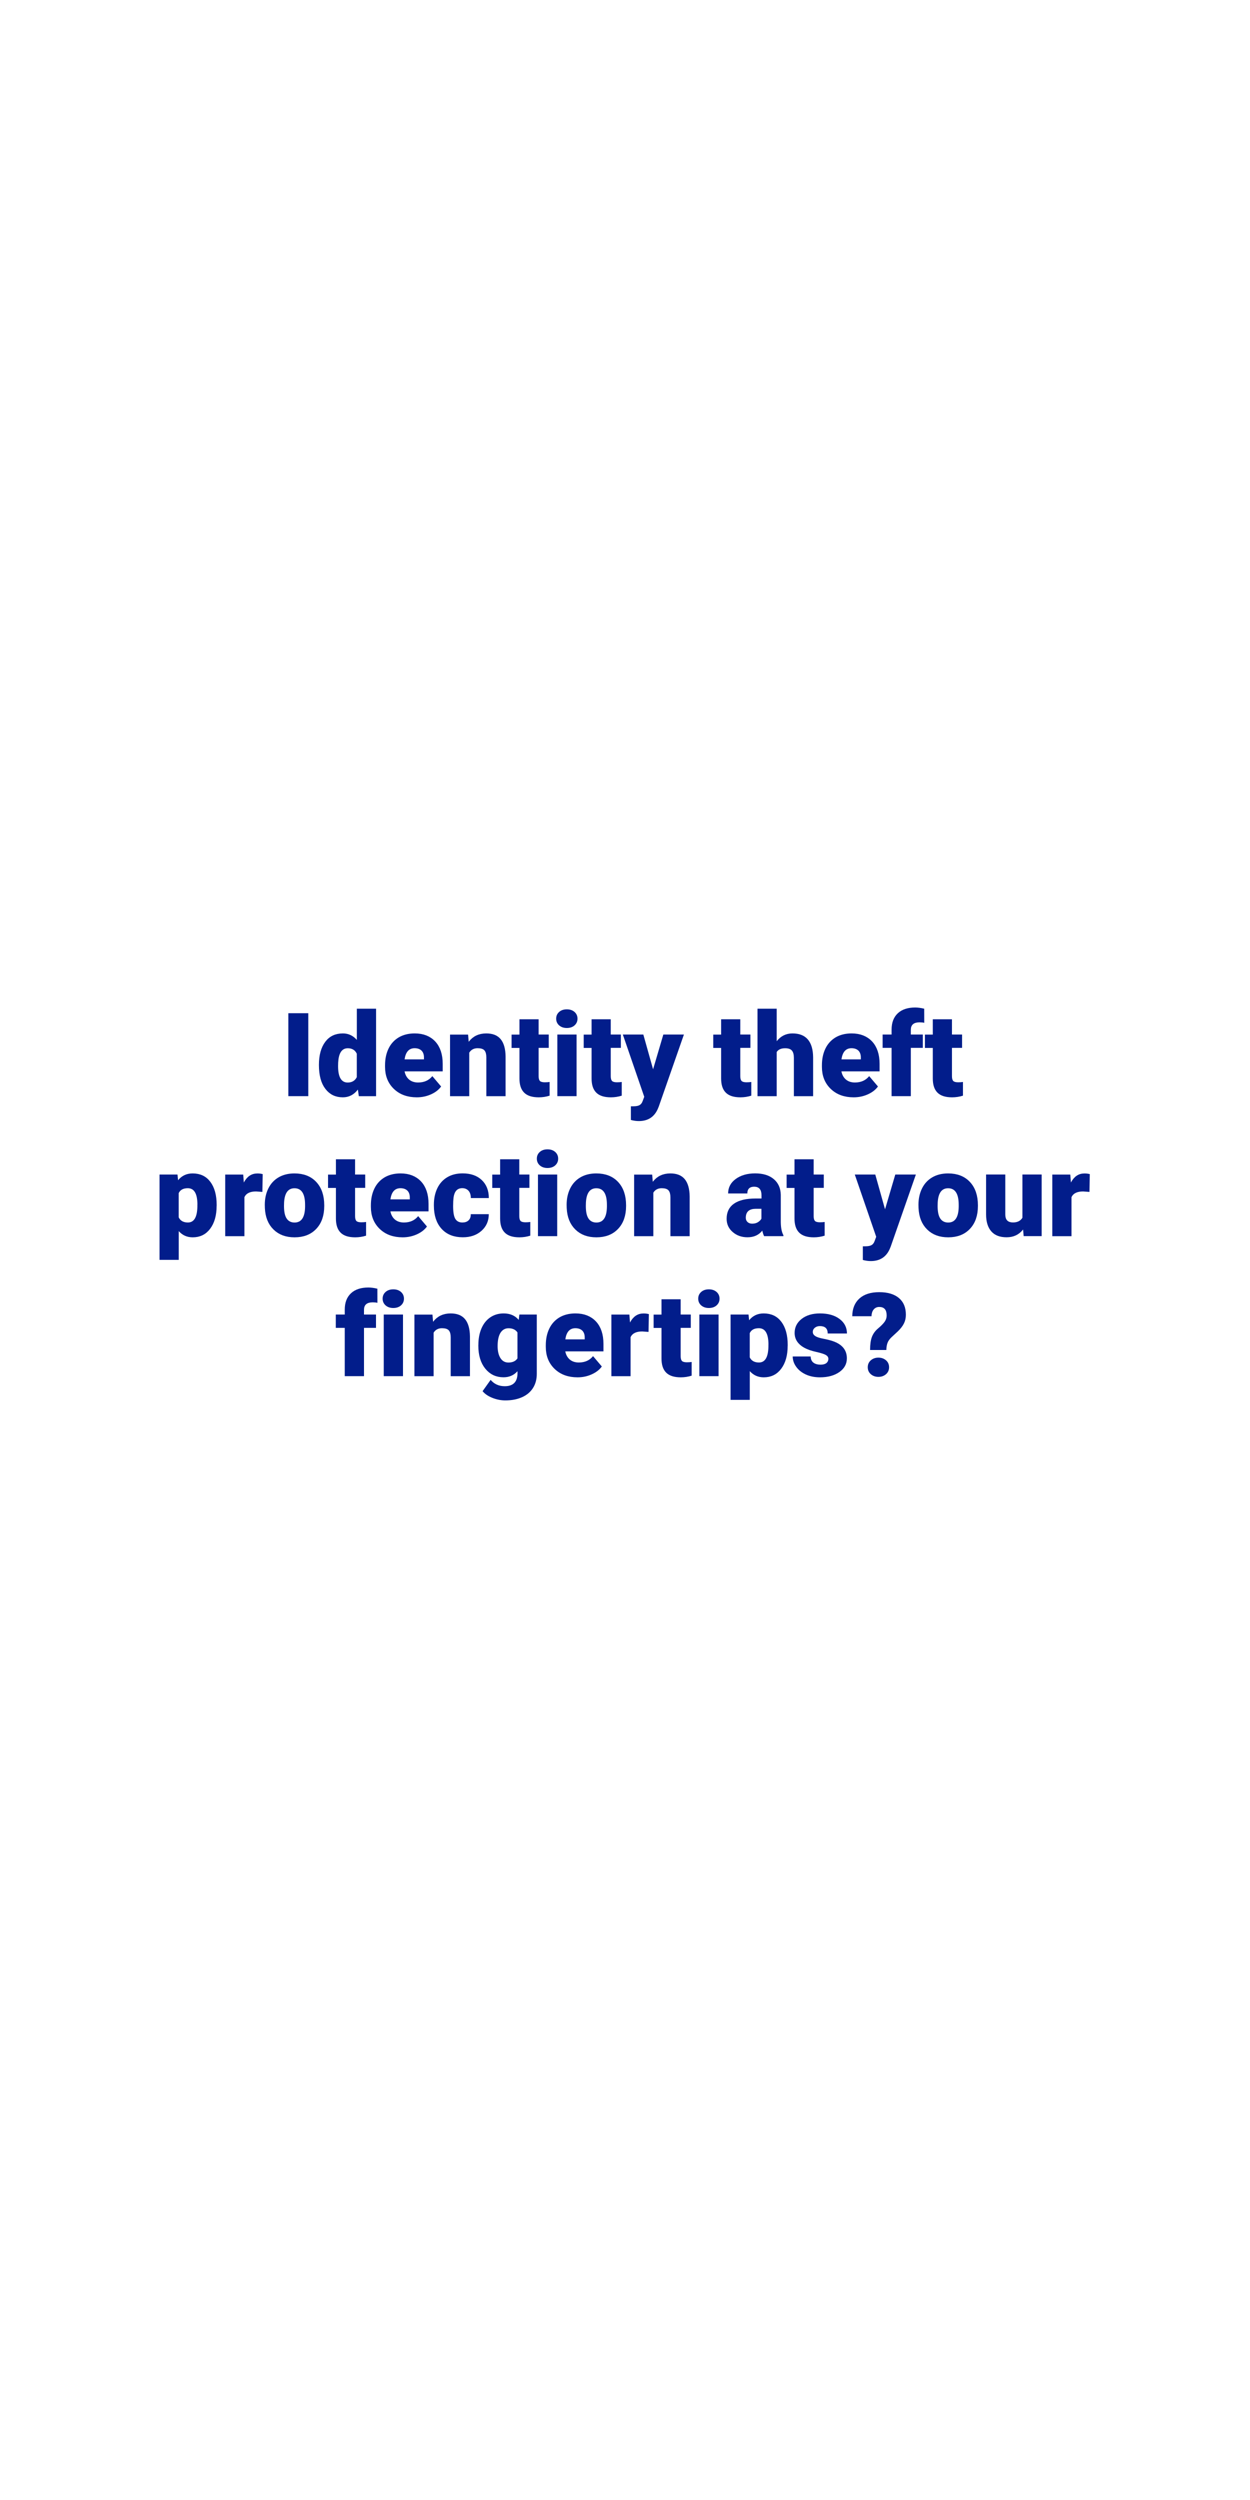 <?xml version="1.0" encoding="utf-8"?>
<!-- Generator: Adobe Illustrator 25.2.1, SVG Export Plug-In . SVG Version: 6.00 Build 0)  -->
<svg version="1.1" id="Layer_1" xmlns="http://www.w3.org/2000/svg" xmlns:xlink="http://www.w3.org/1999/xlink" x="0px" y="0px"
	 viewBox="0 0 300 600" style="enable-background:new 0 0 300 600;" xml:space="preserve">
<style type="text/css">
	.st0{fill:#021D8B;}
</style>
<g>
	<path class="st0" d="M73.99,263.08h-4.79v-19.91h4.79V263.08z"/>
	<path class="st0" d="M76.54,255.58c0-2.34,0.51-4.19,1.52-5.54c1.01-1.35,2.42-2.02,4.24-2.02c1.32,0,2.43,0.52,3.34,1.56v-7.49
		h4.62v21h-4.14l-0.23-1.59c-0.95,1.24-2.15,1.86-3.61,1.86c-1.76,0-3.15-0.67-4.18-2.02C77.05,259.99,76.54,258.07,76.54,255.58z
		 M81.14,255.87c0,2.62,0.77,3.94,2.3,3.94c1.02,0,1.75-0.43,2.19-1.29v-5.63c-0.42-0.88-1.14-1.31-2.16-1.31
		c-1.42,0-2.19,1.15-2.31,3.45L81.14,255.87z"/>
	<path class="st0" d="M100.03,263.36c-2.27,0-4.11-0.68-5.51-2.03s-2.11-3.11-2.11-5.28v-0.38c0-1.51,0.28-2.85,0.84-4.01
		c0.56-1.16,1.38-2.05,2.45-2.69c1.08-0.63,2.35-0.95,3.83-0.95c2.08,0,3.72,0.65,4.92,1.93c1.2,1.29,1.8,3.09,1.8,5.39v1.79H97.1
		c0.16,0.83,0.52,1.48,1.08,1.96c0.56,0.47,1.28,0.71,2.16,0.71c1.46,0,2.6-0.51,3.42-1.53l2.11,2.49
		c-0.57,0.79-1.39,1.42-2.44,1.89S101.24,263.36,100.03,263.36z M99.51,251.57c-1.35,0-2.15,0.89-2.41,2.68h4.65v-0.36
		c0.02-0.74-0.17-1.31-0.56-1.72C100.8,251.78,100.24,251.57,99.51,251.57z"/>
	<path class="st0" d="M112.34,248.29l0.15,1.74c1.02-1.34,2.43-2.01,4.22-2.01c1.54,0,2.69,0.46,3.45,1.38
		c0.76,0.92,1.16,2.31,1.18,4.16v9.53h-4.62v-9.34c0-0.75-0.15-1.3-0.45-1.65c-0.3-0.35-0.85-0.53-1.64-0.53
		c-0.9,0-1.57,0.36-2.01,1.07v10.45h-4.61v-14.79H112.34z"/>
	<path class="st0" d="M129.27,244.61v3.68h2.43v3.2h-2.43v6.77c0,0.56,0.1,0.94,0.3,1.16s0.6,0.33,1.19,0.33
		c0.46,0,0.84-0.03,1.15-0.08v3.29c-0.83,0.26-1.7,0.4-2.6,0.4c-1.59,0-2.76-0.37-3.51-1.12c-0.76-0.75-1.13-1.88-1.13-3.4v-7.34
		h-1.89v-3.2h1.89v-3.68H129.27z"/>
	<path class="st0" d="M133.48,244.48c0-0.66,0.24-1.19,0.71-1.61c0.47-0.42,1.09-0.63,1.85-0.63s1.37,0.21,1.85,0.63
		c0.47,0.42,0.71,0.96,0.71,1.61s-0.24,1.19-0.71,1.61c-0.47,0.42-1.09,0.63-1.85,0.63s-1.37-0.21-1.85-0.63
		C133.72,245.67,133.48,245.13,133.48,244.48z M138.38,263.08h-4.62v-14.79h4.62V263.08z"/>
	<path class="st0" d="M146.58,244.61v3.68h2.43v3.2h-2.43v6.77c0,0.56,0.1,0.94,0.3,1.16s0.6,0.33,1.19,0.33
		c0.46,0,0.84-0.03,1.15-0.08v3.29c-0.83,0.26-1.7,0.4-2.6,0.4c-1.59,0-2.76-0.37-3.51-1.12c-0.76-0.75-1.13-1.88-1.13-3.4v-7.34
		h-1.89v-3.2h1.89v-3.68H146.58z"/>
	<path class="st0" d="M156.74,256.63l2.46-8.34h4.94l-6.03,17.27l-0.26,0.63c-0.86,1.91-2.37,2.87-4.54,2.87
		c-0.6,0-1.24-0.09-1.9-0.27v-3.28h0.6c0.65,0,1.14-0.09,1.48-0.28c0.34-0.19,0.59-0.52,0.76-1.01l0.37-0.99l-5.14-14.94h4.92
		L156.74,256.63z"/>
	<path class="st0" d="M177.67,244.61v3.68h2.43v3.2h-2.43v6.77c0,0.56,0.1,0.94,0.3,1.16s0.6,0.33,1.19,0.33
		c0.46,0,0.84-0.03,1.15-0.08v3.29c-0.83,0.26-1.7,0.4-2.6,0.4c-1.59,0-2.76-0.37-3.51-1.12c-0.76-0.75-1.13-1.88-1.13-3.4v-7.34
		h-1.89v-3.2h1.89v-3.68H177.67z"/>
	<path class="st0" d="M186.42,249.88c0.98-1.24,2.24-1.86,3.77-1.86c1.63,0,2.86,0.48,3.69,1.45c0.83,0.97,1.25,2.39,1.27,4.28v9.34
		h-4.62v-9.23c0-0.78-0.16-1.36-0.48-1.73s-0.86-0.55-1.63-0.55c-0.95,0-1.62,0.3-2.01,0.9v10.61h-4.61v-21h4.61V249.88z"/>
	<path class="st0" d="M204.88,263.36c-2.27,0-4.11-0.68-5.51-2.03s-2.11-3.11-2.11-5.28v-0.38c0-1.51,0.28-2.85,0.84-4.01
		c0.56-1.16,1.38-2.05,2.45-2.69c1.08-0.63,2.35-0.95,3.83-0.95c2.08,0,3.72,0.65,4.92,1.93c1.2,1.29,1.8,3.09,1.8,5.39v1.79h-9.16
		c0.16,0.83,0.52,1.48,1.08,1.96c0.56,0.47,1.28,0.71,2.16,0.71c1.46,0,2.6-0.51,3.42-1.53l2.11,2.49
		c-0.57,0.79-1.39,1.42-2.44,1.89S206.09,263.36,204.88,263.36z M204.36,251.57c-1.35,0-2.15,0.89-2.41,2.68h4.65v-0.36
		c0.02-0.74-0.17-1.31-0.56-1.72C205.65,251.78,205.08,251.57,204.36,251.57z"/>
	<path class="st0" d="M213.98,263.08v-11.59h-2.15v-3.2h2.15v-1.18c0-1.69,0.5-2.99,1.49-3.92s2.39-1.39,4.18-1.39
		c0.66,0,1.38,0.1,2.16,0.29l0.01,3.39c-0.28-0.08-0.66-0.12-1.13-0.12c-1.39,0-2.09,0.6-2.09,1.8v1.13h2.88v3.2h-2.88v11.59H213.98
		z"/>
	<path class="st0" d="M228.47,244.61v3.68h2.43v3.2h-2.43v6.77c0,0.56,0.1,0.94,0.3,1.16s0.6,0.33,1.19,0.33
		c0.46,0,0.84-0.03,1.15-0.08v3.29c-0.83,0.26-1.7,0.4-2.6,0.4c-1.59,0-2.76-0.37-3.51-1.12c-0.76-0.75-1.13-1.88-1.13-3.4v-7.34
		h-1.89v-3.2h1.89v-3.68H228.47z"/>
	<path class="st0" d="M51.99,289.4c0,2.3-0.52,4.13-1.55,5.5c-1.03,1.37-2.43,2.06-4.19,2.06c-1.36,0-2.47-0.5-3.35-1.49v6.9h-4.61
		v-20.48h4.31l0.14,1.37c0.88-1.09,2.05-1.64,3.49-1.64c1.82,0,3.24,0.67,4.25,2.02c1.01,1.34,1.52,3.19,1.52,5.54V289.4z
		 M47.38,289.11c0-2.62-0.77-3.94-2.3-3.94c-1.09,0-1.82,0.39-2.19,1.18v5.82c0.4,0.82,1.14,1.23,2.21,1.23
		c1.47,0,2.22-1.27,2.27-3.8V289.11z"/>
	<path class="st0" d="M62.97,286.06l-1.52-0.11c-1.45,0-2.38,0.46-2.79,1.37v9.37h-4.61v-14.79h4.32l0.15,1.9
		c0.77-1.45,1.85-2.17,3.24-2.17c0.49,0,0.92,0.05,1.29,0.16L62.97,286.06z"/>
	<path class="st0" d="M63.55,289.15c0-1.48,0.29-2.79,0.86-3.94c0.57-1.15,1.4-2.04,2.47-2.66c1.08-0.62,2.34-0.93,3.79-0.93
		c2.21,0,3.96,0.69,5.24,2.06c1.28,1.37,1.91,3.24,1.91,5.6v0.16c0,2.31-0.64,4.14-1.92,5.49s-3.01,2.03-5.2,2.03
		c-2.11,0-3.8-0.63-5.07-1.89c-1.28-1.26-1.96-2.97-2.06-5.13L63.55,289.15z M68.16,289.44c0,1.37,0.21,2.37,0.64,3.01
		c0.43,0.64,1.06,0.96,1.9,0.96c1.64,0,2.48-1.26,2.52-3.79v-0.46c0-2.65-0.85-3.98-2.54-3.98c-1.54,0-2.37,1.14-2.5,3.43
		L68.16,289.44z"/>
	<path class="st0" d="M85.22,278.21v3.68h2.43v3.2h-2.43v6.77c0,0.56,0.1,0.94,0.3,1.16s0.6,0.33,1.19,0.33
		c0.46,0,0.84-0.03,1.15-0.08v3.29c-0.83,0.26-1.7,0.4-2.6,0.4c-1.59,0-2.76-0.37-3.51-1.12c-0.76-0.75-1.13-1.88-1.13-3.4v-7.34
		h-1.89v-3.2h1.89v-3.68H85.22z"/>
	<path class="st0" d="M96.63,296.96c-2.27,0-4.11-0.68-5.51-2.03s-2.11-3.11-2.11-5.28v-0.38c0-1.51,0.28-2.85,0.84-4.01
		c0.56-1.16,1.38-2.05,2.45-2.69c1.08-0.63,2.35-0.95,3.83-0.95c2.08,0,3.72,0.65,4.92,1.93c1.2,1.29,1.8,3.09,1.8,5.39v1.79H93.7
		c0.16,0.83,0.52,1.48,1.08,1.96c0.56,0.47,1.28,0.71,2.16,0.71c1.46,0,2.6-0.51,3.42-1.53l2.11,2.49
		c-0.57,0.79-1.39,1.42-2.44,1.89S97.84,296.96,96.63,296.96z M96.11,285.17c-1.35,0-2.15,0.89-2.41,2.68h4.65v-0.36
		c0.02-0.74-0.17-1.31-0.56-1.72C97.4,285.38,96.84,285.17,96.11,285.17z"/>
	<path class="st0" d="M110.97,293.4c0.65,0,1.15-0.18,1.5-0.53c0.36-0.35,0.53-0.84,0.52-1.47h4.32c0,1.62-0.58,2.95-1.74,3.99
		s-2.66,1.56-4.49,1.56c-2.15,0-3.85-0.67-5.09-2.02c-1.24-1.35-1.86-3.22-1.86-5.61v-0.19c0-1.49,0.28-2.81,0.83-3.96
		c0.55-1.14,1.35-2.02,2.39-2.64s2.27-0.92,3.69-0.92c1.92,0,3.45,0.53,4.58,1.6s1.7,2.51,1.7,4.33h-4.32
		c0-0.77-0.19-1.35-0.56-1.76s-0.88-0.62-1.5-0.62c-1.19,0-1.89,0.76-2.09,2.28c-0.06,0.48-0.1,1.15-0.1,2
		c0,1.49,0.18,2.52,0.53,3.09S110.19,293.4,110.97,293.4z"/>
	<path class="st0" d="M124.63,278.21v3.68h2.43v3.2h-2.43v6.77c0,0.56,0.1,0.94,0.3,1.16s0.6,0.33,1.19,0.33
		c0.46,0,0.84-0.03,1.15-0.08v3.29c-0.83,0.26-1.7,0.4-2.6,0.4c-1.59,0-2.76-0.37-3.51-1.12c-0.76-0.75-1.13-1.88-1.13-3.4v-7.34
		h-1.89v-3.2h1.89v-3.68H124.63z"/>
	<path class="st0" d="M128.84,278.08c0-0.66,0.24-1.19,0.71-1.61c0.47-0.42,1.09-0.63,1.85-0.63s1.37,0.21,1.85,0.63
		c0.47,0.42,0.71,0.96,0.71,1.61s-0.24,1.19-0.71,1.61c-0.47,0.42-1.09,0.63-1.85,0.63s-1.37-0.21-1.85-0.63
		C129.08,279.27,128.84,278.73,128.84,278.08z M133.73,296.68h-4.62v-14.79h4.62V296.68z"/>
	<path class="st0" d="M135.99,289.15c0-1.48,0.29-2.79,0.86-3.94c0.57-1.15,1.4-2.04,2.47-2.66c1.08-0.62,2.34-0.93,3.79-0.93
		c2.21,0,3.96,0.69,5.24,2.06c1.28,1.37,1.91,3.24,1.91,5.6v0.16c0,2.31-0.64,4.14-1.92,5.49s-3.01,2.03-5.2,2.03
		c-2.11,0-3.8-0.63-5.07-1.89c-1.28-1.26-1.96-2.97-2.06-5.13L135.99,289.15z M140.6,289.44c0,1.37,0.21,2.37,0.64,3.01
		c0.43,0.64,1.06,0.96,1.9,0.96c1.64,0,2.48-1.26,2.52-3.79v-0.46c0-2.65-0.85-3.98-2.54-3.98c-1.54,0-2.37,1.14-2.5,3.43
		L140.6,289.44z"/>
	<path class="st0" d="M156.52,281.89l0.15,1.74c1.02-1.34,2.43-2.01,4.22-2.01c1.54,0,2.69,0.46,3.45,1.38
		c0.76,0.92,1.16,2.31,1.18,4.16v9.53h-4.62v-9.34c0-0.75-0.15-1.3-0.45-1.65c-0.3-0.35-0.85-0.53-1.64-0.53
		c-0.9,0-1.57,0.36-2.01,1.07v10.45h-4.61v-14.79H156.52z"/>
	<path class="st0" d="M183.39,296.68c-0.16-0.3-0.31-0.74-0.44-1.33c-0.85,1.07-2.03,1.6-3.55,1.6c-1.39,0-2.58-0.42-3.55-1.26
		c-0.98-0.84-1.46-1.9-1.46-3.18c0-1.6,0.59-2.82,1.78-3.64s2.91-1.23,5.17-1.23h1.42v-0.78c0-1.36-0.59-2.05-1.76-2.05
		c-1.09,0-1.64,0.54-1.64,1.62h-4.61c0-1.43,0.61-2.59,1.83-3.48s2.77-1.34,4.66-1.34s3.38,0.46,4.47,1.38
		c1.09,0.92,1.65,2.18,1.68,3.79v6.55c0.02,1.36,0.23,2.4,0.63,3.12v0.23H183.39z M180.5,293.68c0.57,0,1.05-0.12,1.43-0.37
		s0.65-0.52,0.81-0.83v-2.37h-1.34c-1.6,0-2.41,0.72-2.41,2.16c0,0.42,0.14,0.76,0.42,1.02S180.07,293.68,180.5,293.68z"/>
	<path class="st0" d="M195.28,278.21v3.68h2.43v3.2h-2.43v6.77c0,0.56,0.1,0.94,0.3,1.16s0.6,0.33,1.19,0.33
		c0.46,0,0.84-0.03,1.15-0.08v3.29c-0.83,0.26-1.7,0.4-2.6,0.4c-1.59,0-2.76-0.37-3.51-1.12c-0.76-0.75-1.13-1.88-1.13-3.4v-7.34
		h-1.89v-3.2h1.89v-3.68H195.28z"/>
	<path class="st0" d="M212.41,290.23l2.46-8.34h4.94l-6.03,17.27l-0.26,0.63c-0.86,1.91-2.37,2.87-4.54,2.87
		c-0.6,0-1.24-0.09-1.9-0.27v-3.28h0.6c0.65,0,1.14-0.09,1.48-0.28c0.34-0.19,0.59-0.52,0.76-1.01l0.37-0.99l-5.14-14.94h4.92
		L212.41,290.23z"/>
	<path class="st0" d="M220.43,289.15c0-1.48,0.29-2.79,0.86-3.94c0.57-1.15,1.4-2.04,2.47-2.66c1.08-0.62,2.34-0.93,3.79-0.93
		c2.21,0,3.96,0.69,5.24,2.06c1.28,1.37,1.91,3.24,1.91,5.6v0.16c0,2.31-0.64,4.14-1.92,5.49s-3.01,2.03-5.2,2.03
		c-2.11,0-3.8-0.63-5.07-1.89c-1.28-1.26-1.96-2.97-2.06-5.13L220.43,289.15z M225.03,289.44c0,1.37,0.21,2.37,0.64,3.01
		c0.43,0.64,1.06,0.96,1.9,0.96c1.64,0,2.48-1.26,2.52-3.79v-0.46c0-2.65-0.85-3.98-2.54-3.98c-1.54,0-2.37,1.14-2.5,3.43
		L225.03,289.44z"/>
	<path class="st0" d="M245.54,295.08c-0.98,1.25-2.29,1.87-3.95,1.87c-1.62,0-2.85-0.47-3.68-1.42s-1.25-2.3-1.25-4.07v-9.58h4.61
		v9.61c0,1.27,0.62,1.9,1.85,1.9c1.06,0,1.81-0.38,2.26-1.13v-10.38H250v14.79h-4.32L245.54,295.08z"/>
	<path class="st0" d="M261.47,286.06l-1.52-0.11c-1.45,0-2.38,0.46-2.79,1.37v9.37h-4.61v-14.79h4.32l0.15,1.9
		c0.77-1.45,1.85-2.17,3.24-2.17c0.49,0,0.92,0.05,1.29,0.16L261.47,286.06z"/>
	<path class="st0" d="M82.74,330.28v-11.59h-2.15v-3.2h2.15v-1.18c0-1.69,0.5-2.99,1.49-3.92s2.39-1.39,4.18-1.39
		c0.66,0,1.38,0.1,2.16,0.29l0.01,3.39c-0.28-0.08-0.66-0.12-1.13-0.12c-1.39,0-2.09,0.6-2.09,1.8v1.13h2.88v3.2h-2.88v11.59H82.74z
		"/>
	<path class="st0" d="M91.83,311.68c0-0.66,0.24-1.19,0.71-1.61c0.47-0.42,1.09-0.63,1.85-0.63s1.37,0.21,1.85,0.63
		c0.47,0.42,0.71,0.96,0.71,1.61s-0.24,1.19-0.71,1.61c-0.47,0.42-1.09,0.63-1.85,0.63s-1.37-0.21-1.85-0.63
		C92.07,312.87,91.83,312.33,91.83,311.68z M96.72,330.28H92.1v-14.79h4.62V330.28z"/>
	<path class="st0" d="M103.79,315.49l0.15,1.74c1.02-1.34,2.43-2.01,4.22-2.01c1.54,0,2.69,0.46,3.45,1.38
		c0.76,0.92,1.16,2.31,1.18,4.16v9.53h-4.62v-9.34c0-0.75-0.15-1.3-0.45-1.65c-0.3-0.35-0.85-0.53-1.64-0.53
		c-0.9,0-1.57,0.36-2.01,1.07v10.45h-4.61v-14.79H103.79z"/>
	<path class="st0" d="M114.81,322.78c0-1.49,0.25-2.82,0.74-3.96s1.2-2.03,2.12-2.66c0.92-0.62,1.99-0.94,3.21-0.94
		c1.54,0,2.74,0.52,3.61,1.56l0.16-1.29h4.18v14.23c0,1.3-0.3,2.44-0.91,3.4s-1.48,1.7-2.63,2.21s-2.48,0.77-3.99,0.77
		c-1.08,0-2.13-0.21-3.15-0.62s-1.79-0.94-2.33-1.6l1.93-2.71c0.86,1.01,1.99,1.52,3.39,1.52c2.04,0,3.06-1.05,3.06-3.14v-0.46
		c-0.88,0.98-2,1.46-3.35,1.46c-1.8,0-3.26-0.69-4.38-2.07s-1.67-3.23-1.67-5.54V322.78z M119.43,323.07c0,1.21,0.23,2.17,0.68,2.88
		c0.46,0.71,1.09,1.06,1.91,1.06c0.99,0,1.72-0.33,2.17-1v-6.22c-0.45-0.67-1.16-1.01-2.15-1.01c-0.82,0-1.46,0.37-1.93,1.1
		C119.66,320.61,119.43,321.67,119.43,323.07z"/>
	<path class="st0" d="M138.61,330.56c-2.27,0-4.11-0.68-5.51-2.03s-2.11-3.11-2.11-5.28v-0.38c0-1.51,0.28-2.85,0.84-4.01
		c0.56-1.16,1.38-2.05,2.45-2.69c1.08-0.63,2.35-0.95,3.83-0.95c2.08,0,3.72,0.65,4.92,1.93c1.2,1.29,1.8,3.09,1.8,5.39v1.79h-9.16
		c0.16,0.83,0.52,1.48,1.08,1.96c0.56,0.47,1.28,0.71,2.16,0.71c1.46,0,2.6-0.51,3.42-1.53l2.11,2.49
		c-0.57,0.79-1.39,1.42-2.44,1.89C140.96,330.32,139.83,330.56,138.61,330.56z M138.09,318.77c-1.35,0-2.15,0.89-2.41,2.68h4.65
		v-0.36c0.02-0.74-0.17-1.31-0.56-1.72C139.38,318.98,138.82,318.77,138.09,318.77z"/>
	<path class="st0" d="M155.65,319.66l-1.52-0.11c-1.45,0-2.38,0.46-2.79,1.37v9.37h-4.61v-14.79h4.32l0.15,1.9
		c0.77-1.45,1.85-2.17,3.24-2.17c0.49,0,0.92,0.05,1.29,0.16L155.65,319.66z"/>
	<path class="st0" d="M163.36,311.81v3.68h2.43v3.2h-2.43v6.77c0,0.56,0.1,0.94,0.3,1.16s0.6,0.33,1.19,0.33
		c0.46,0,0.84-0.03,1.15-0.08v3.29c-0.83,0.26-1.7,0.4-2.6,0.4c-1.59,0-2.76-0.37-3.51-1.12c-0.76-0.75-1.13-1.88-1.13-3.4v-7.34
		h-1.89v-3.2h1.89v-3.68H163.36z"/>
	<path class="st0" d="M167.57,311.68c0-0.66,0.24-1.19,0.71-1.61c0.47-0.42,1.09-0.63,1.85-0.63s1.37,0.21,1.85,0.63
		c0.47,0.42,0.71,0.96,0.71,1.61s-0.24,1.19-0.71,1.61c-0.47,0.42-1.09,0.63-1.85,0.63s-1.37-0.21-1.85-0.63
		C167.81,312.87,167.57,312.33,167.57,311.68z M172.46,330.28h-4.62v-14.79h4.62V330.28z"/>
	<path class="st0" d="M189.04,323c0,2.3-0.52,4.13-1.55,5.5c-1.03,1.37-2.43,2.06-4.19,2.06c-1.36,0-2.47-0.5-3.35-1.49v6.9h-4.61
		v-20.48h4.31l0.14,1.37c0.88-1.09,2.05-1.64,3.49-1.64c1.82,0,3.24,0.67,4.25,2.02c1.01,1.34,1.52,3.19,1.52,5.54V323z
		 M184.43,322.71c0-2.62-0.77-3.94-2.3-3.94c-1.09,0-1.82,0.39-2.19,1.18v5.82c0.4,0.82,1.14,1.23,2.21,1.23
		c1.47,0,2.22-1.27,2.27-3.8V322.71z"/>
	<path class="st0" d="M198.81,326.13c0-0.39-0.21-0.71-0.62-0.94c-0.41-0.24-1.19-0.48-2.34-0.74c-1.15-0.25-2.1-0.59-2.84-1
		c-0.75-0.41-1.32-0.92-1.71-1.51c-0.39-0.59-0.59-1.27-0.59-2.04c0-1.36,0.56-2.48,1.68-3.36c1.12-0.88,2.59-1.32,4.4-1.32
		c1.95,0,3.52,0.44,4.7,1.33c1.18,0.88,1.78,2.05,1.78,3.49h-4.62c0-1.18-0.62-1.78-1.87-1.78c-0.48,0-0.89,0.13-1.22,0.4
		c-0.33,0.27-0.49,0.6-0.49,1c0,0.41,0.2,0.74,0.6,1c0.4,0.26,1.04,0.46,1.92,0.63s1.65,0.36,2.32,0.59
		c2.22,0.77,3.34,2.14,3.34,4.12c0,1.35-0.6,2.45-1.8,3.29s-2.75,1.27-4.66,1.27c-1.27,0-2.4-0.23-3.39-0.68
		c-0.99-0.46-1.77-1.08-2.32-1.86c-0.56-0.78-0.83-1.61-0.83-2.47h4.31c0.02,0.68,0.25,1.18,0.68,1.5s1,0.47,1.68,0.47
		c0.63,0,1.1-0.13,1.42-0.38C198.65,326.87,198.81,326.54,198.81,326.13z"/>
	<path class="st0" d="M208.82,323.98c0-1.33,0.15-2.38,0.45-3.15c0.3-0.77,0.79-1.44,1.46-2c0.67-0.56,1.19-1.08,1.54-1.55
		c0.35-0.47,0.53-0.99,0.53-1.55c0-1.38-0.59-2.06-1.78-2.06c-0.55,0-0.99,0.2-1.33,0.6c-0.34,0.4-0.51,0.94-0.53,1.63h-4.62
		c0.02-1.82,0.59-3.24,1.72-4.26c1.13-1.02,2.72-1.52,4.76-1.52c2.03,0,3.61,0.47,4.72,1.41c1.12,0.94,1.67,2.27,1.67,4.01
		c0,0.76-0.15,1.45-0.45,2.06c-0.3,0.62-0.78,1.25-1.45,1.9l-1.57,1.46c-0.45,0.43-0.76,0.87-0.93,1.32s-0.27,1.02-0.29,1.72H208.82
		z M208.26,328.14c0-0.67,0.24-1.23,0.73-1.66c0.49-0.43,1.1-0.65,1.83-0.65s1.34,0.22,1.83,0.65c0.49,0.43,0.73,0.99,0.73,1.66
		c0,0.67-0.24,1.23-0.73,1.66c-0.49,0.43-1.1,0.65-1.83,0.65s-1.34-0.22-1.83-0.65C208.5,329.37,208.26,328.81,208.26,328.14z"/>
</g>
</svg>
